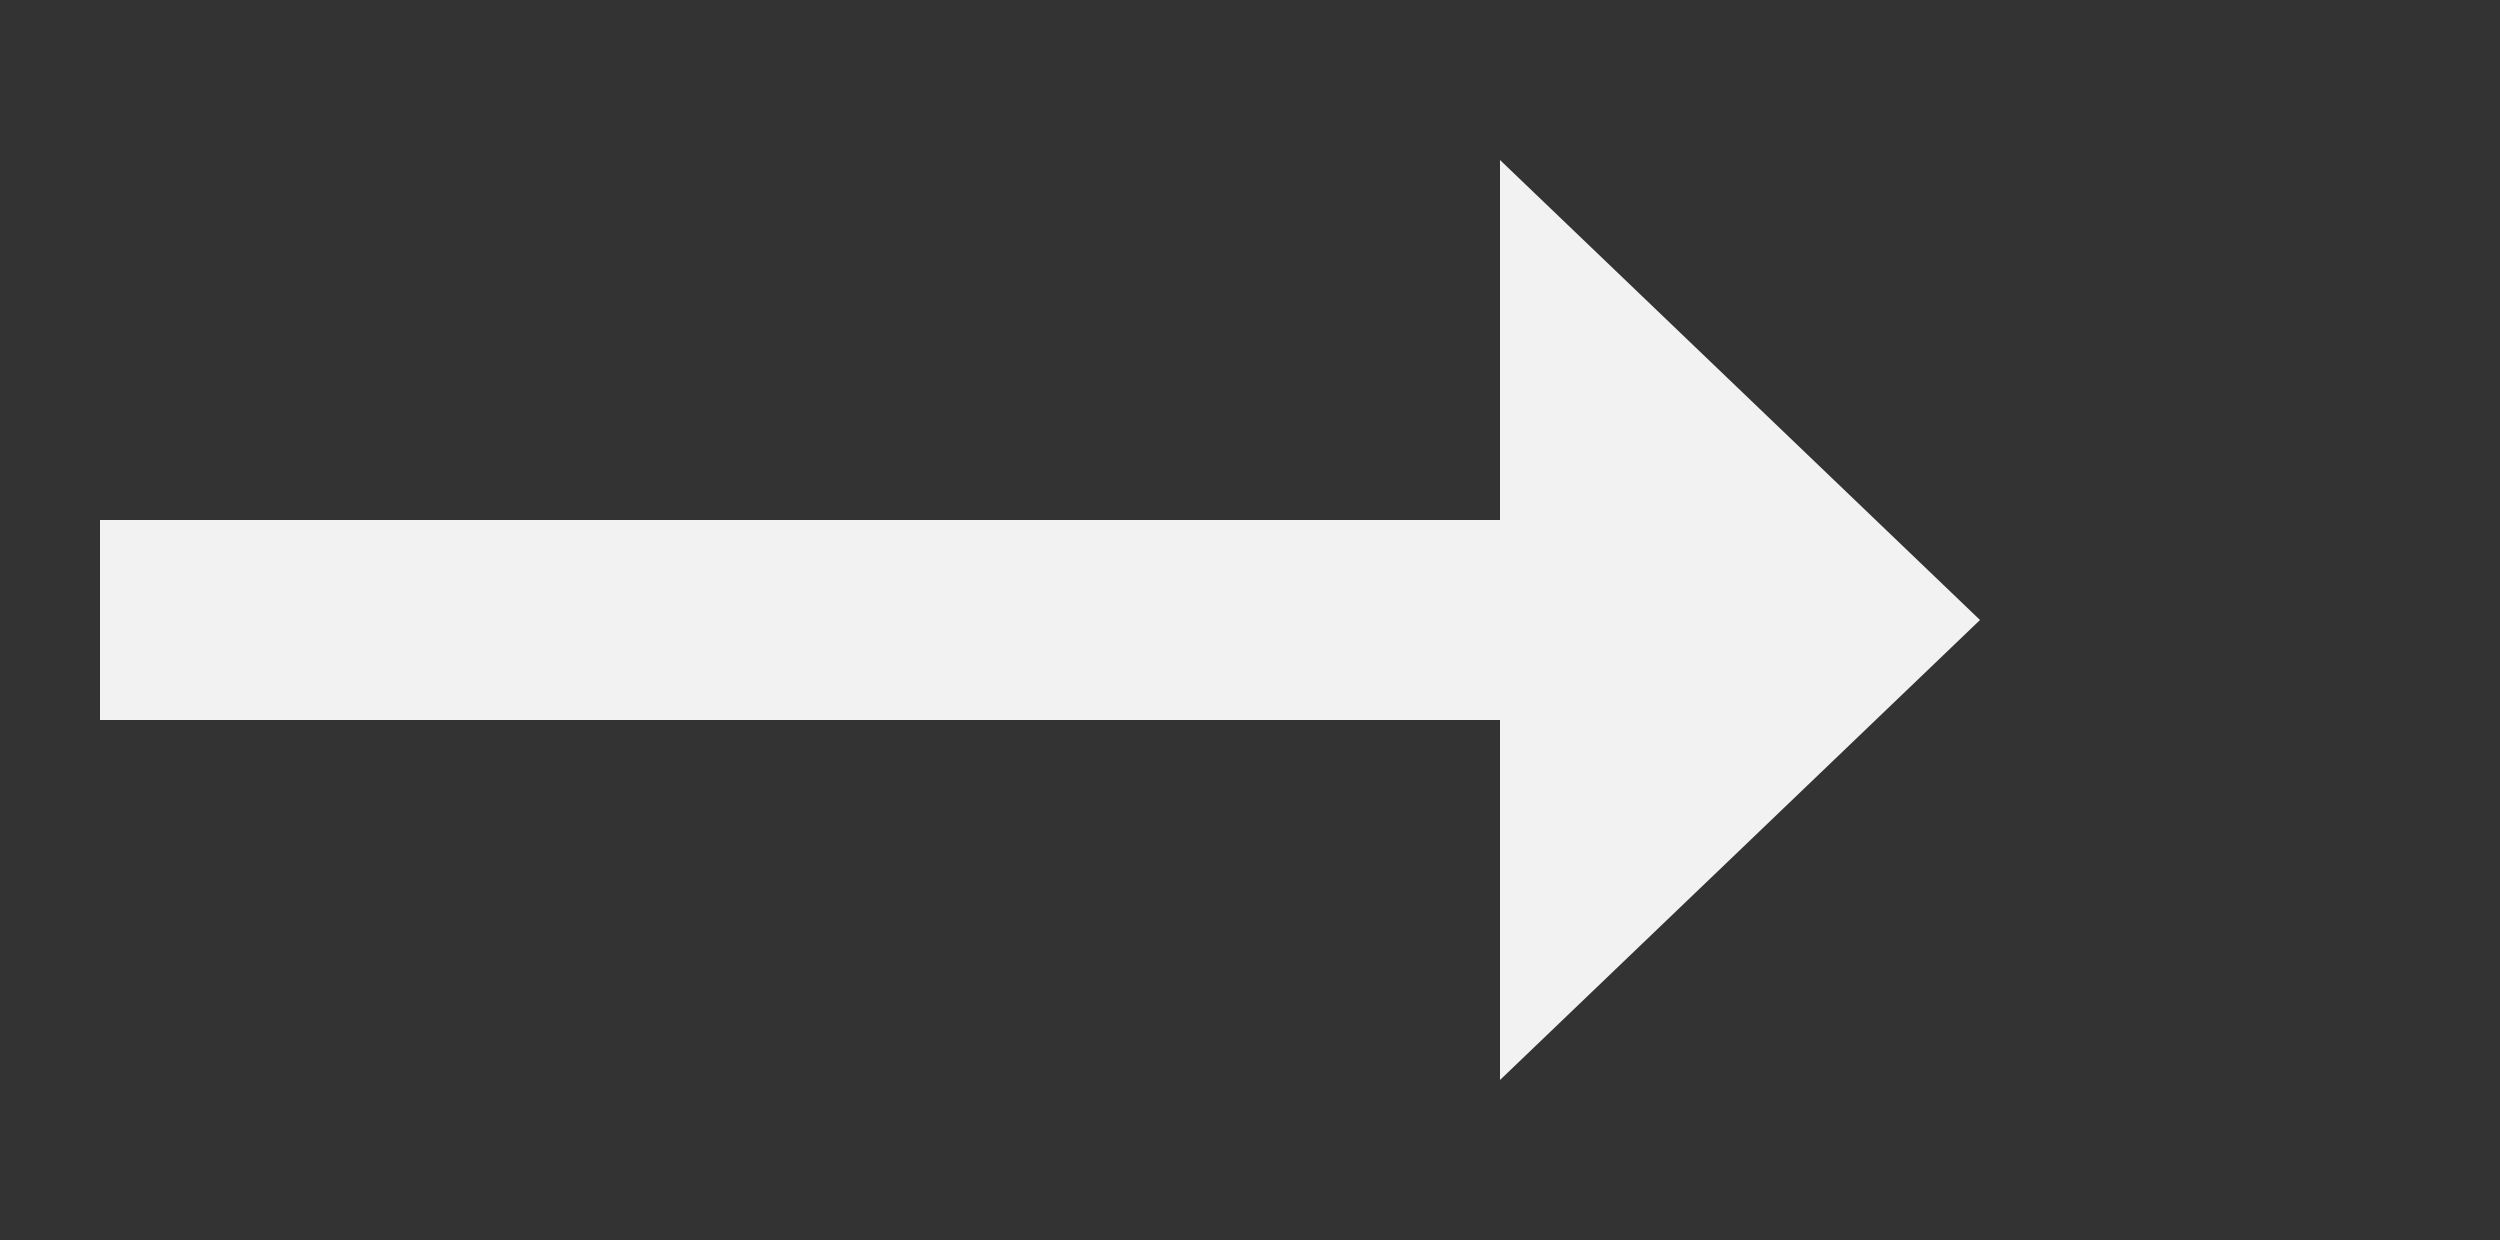 ﻿<?xml version="1.0" encoding="utf-8"?>
<svg version="1.1" xmlns:xlink="http://www.w3.org/1999/xlink" width="62.5px" height="31px" xmlns="http://www.w3.org/2000/svg">
  <rect width="100%" height="100%" fill="#333333" stroke="none"/>
  <g transform="matrix(1 0 0 1 -923.5 -3156 )">
    <path d="M 961 3183  L 973 3171.5  L 961 3160  L 961 3183  Z " fill-rule="nonzero" fill="#f2f2f2" stroke="none" />
    <path d="M 926 3171.5  L 964 3171.5  " stroke-width="5" stroke="#f2f2f2" fill="none" />
  </g>
</svg>